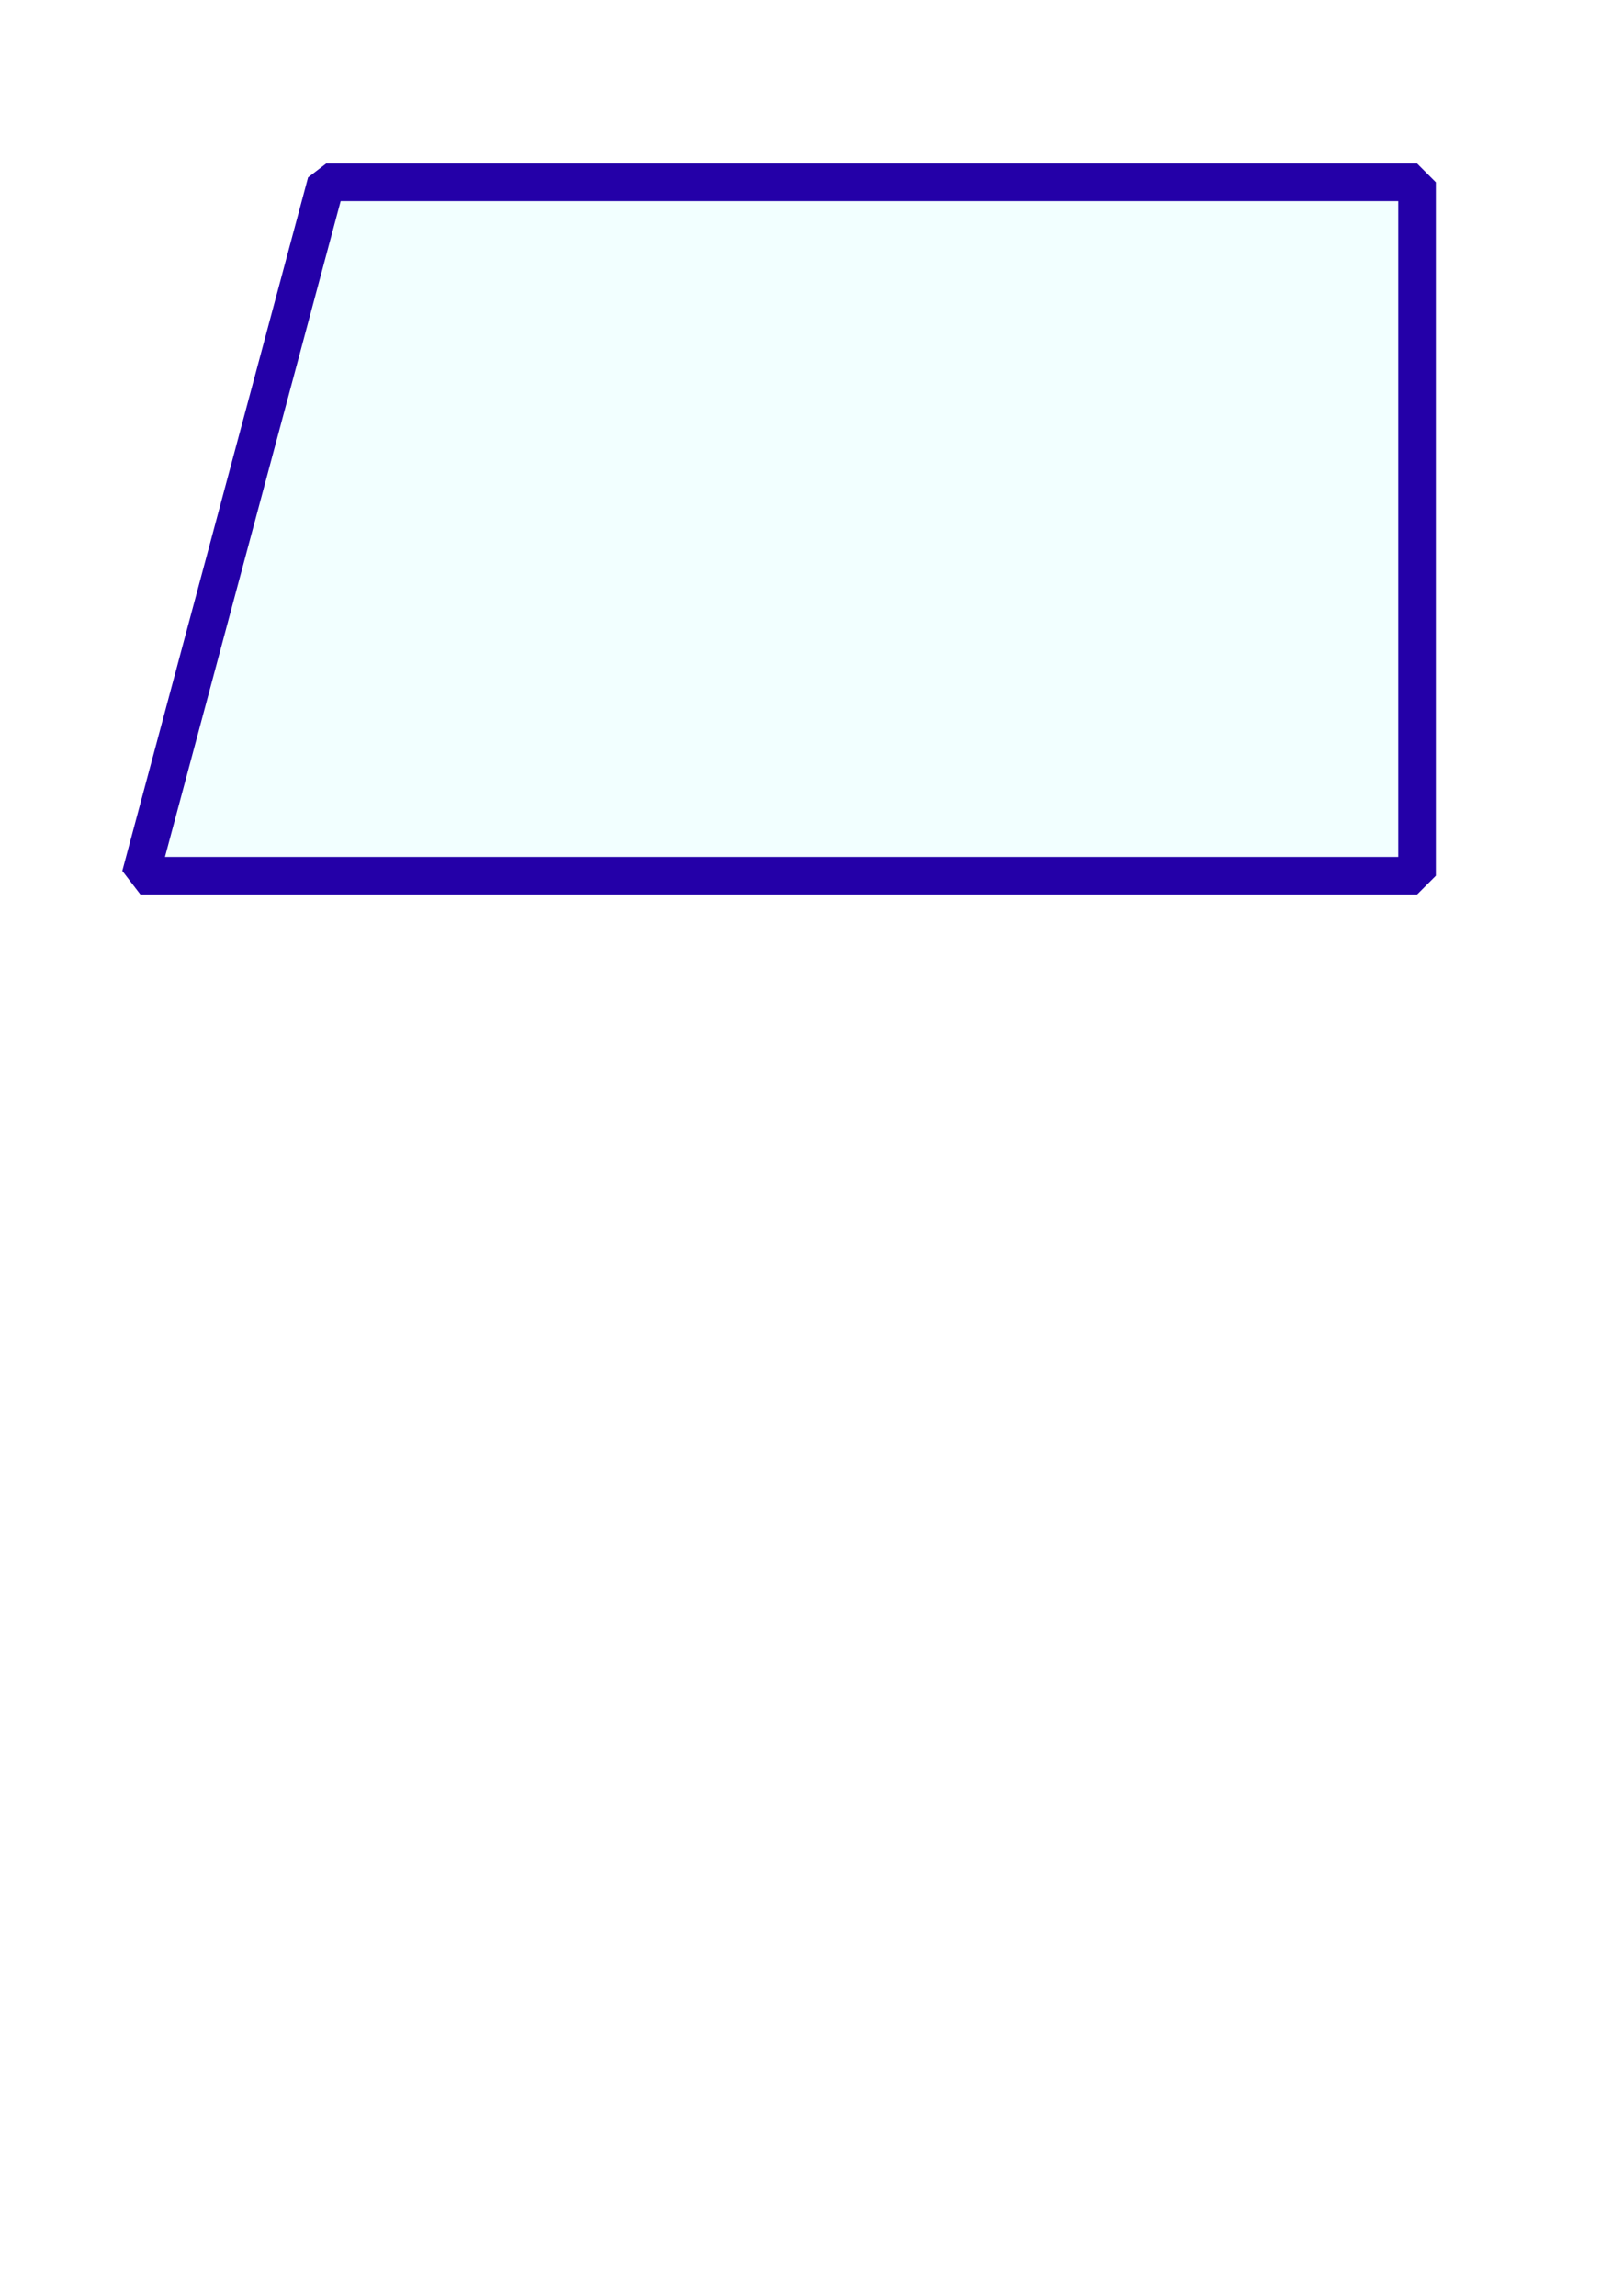 <?xml version="1.0" encoding="UTF-8" standalone="no"?>
<!-- Created with Inkscape (http://www.inkscape.org/) -->

<svg
   xmlns:dc="http://purl.org/dc/elements/1.1/"
   xmlns:cc="http://creativecommons.org/ns#"
   xmlns:rdf="http://www.w3.org/1999/02/22-rdf-syntax-ns#"
   xmlns:svg="http://www.w3.org/2000/svg"
   xmlns="http://www.w3.org/2000/svg"
   xmlns:sodipodi="http://sodipodi.sourceforge.net/DTD/sodipodi-0.dtd"
   xmlns:inkscape="http://www.inkscape.org/namespaces/inkscape"
   width="210mm"
   height="297mm"
   viewBox="0 0 210 297"
   version="1.1"
   id="svg8293"
   inkscape:version="0.92.4 (5da689c313, 2019-01-14)"
   sodipodi:docname="button_sm_BR.svg">
  <defs
     id="defs8287" />
  <sodipodi:namedview
     id="base"
     pagecolor="#ffffff"
     bordercolor="#666666"
     borderopacity="1.0"
     inkscape:pageopacity="0.0"
     inkscape:pageshadow="2"
     inkscape:zoom="1.4142136"
     inkscape:cx="242.32155"
     inkscape:cy="887.4502"
     inkscape:document-units="mm"
     inkscape:current-layer="layer1"
     showgrid="false"
     showguides="true"
     inkscape:guide-bbox="true"
     inkscape:window-width="1920"
     inkscape:window-height="1017"
     inkscape:window-x="-8"
     inkscape:window-y="-8"
     inkscape:window-maximized="1">
    <sodipodi:guide
       position="105.571,229.05"
       orientation="1,0"
       id="guide8852"
       inkscape:locked="false" />
    <sodipodi:guide
       position="105.571,229.05"
       orientation="-0.707,0.707"
       id="guide8856"
       inkscape:locked="false" />
    <sodipodi:guide
       position="105.571,229.05"
       orientation="0.707,0.707"
       id="guide8858"
       inkscape:locked="false" />
    <sodipodi:guide
       position="105.571,265.105"
       orientation="0.707,0.707"
       id="guide8860"
       inkscape:locked="false" />
    <sodipodi:guide
       position="69.503,229.05"
       orientation="0.707,0.707"
       id="guide8862"
       inkscape:locked="false" />
    <sodipodi:guide
       position="87.537,211.016"
       orientation="1,0"
       id="guide8864"
       inkscape:locked="false" />
    <sodipodi:guide
       position="123.599,247.077"
       orientation="1,0"
       id="guide8866"
       inkscape:locked="false" />
    <sodipodi:guide
       position="87.537,211.016"
       orientation="0,1"
       id="guide8870"
       inkscape:locked="false" />
  </sodipodi:namedview>
  <g
     inkscape:label="Layer 1"
     inkscape:groupmode="layer"
     id="layer1">
    <path
       style="fill:#00f7fd;fill-opacity:0.054;stroke:#2400a8;stroke-width:4.865;stroke-linecap:butt;stroke-linejoin:bevel;stroke-miterlimit:10.4;stroke-dasharray:none;stroke-opacity:1"
       d="M 183.347,113.291 H 18.174 L 42.211,23.583 H 183.347 Z"
       id="path8840"
       inkscape:connector-curvature="0" />
    <ellipse
       style="opacity:0.929;fill:none;fill-opacity:0.054;stroke:#2400a8;stroke-width:4.865;stroke-linecap:butt;stroke-linejoin:bevel;stroke-miterlimit:10.4;stroke-dasharray:none;stroke-dashoffset:0;stroke-opacity:1;paint-order:normal"
       id="path8842"
       cx="105.571"
       cy="67.95"
       r="33.676" />
  </g>
</svg>
